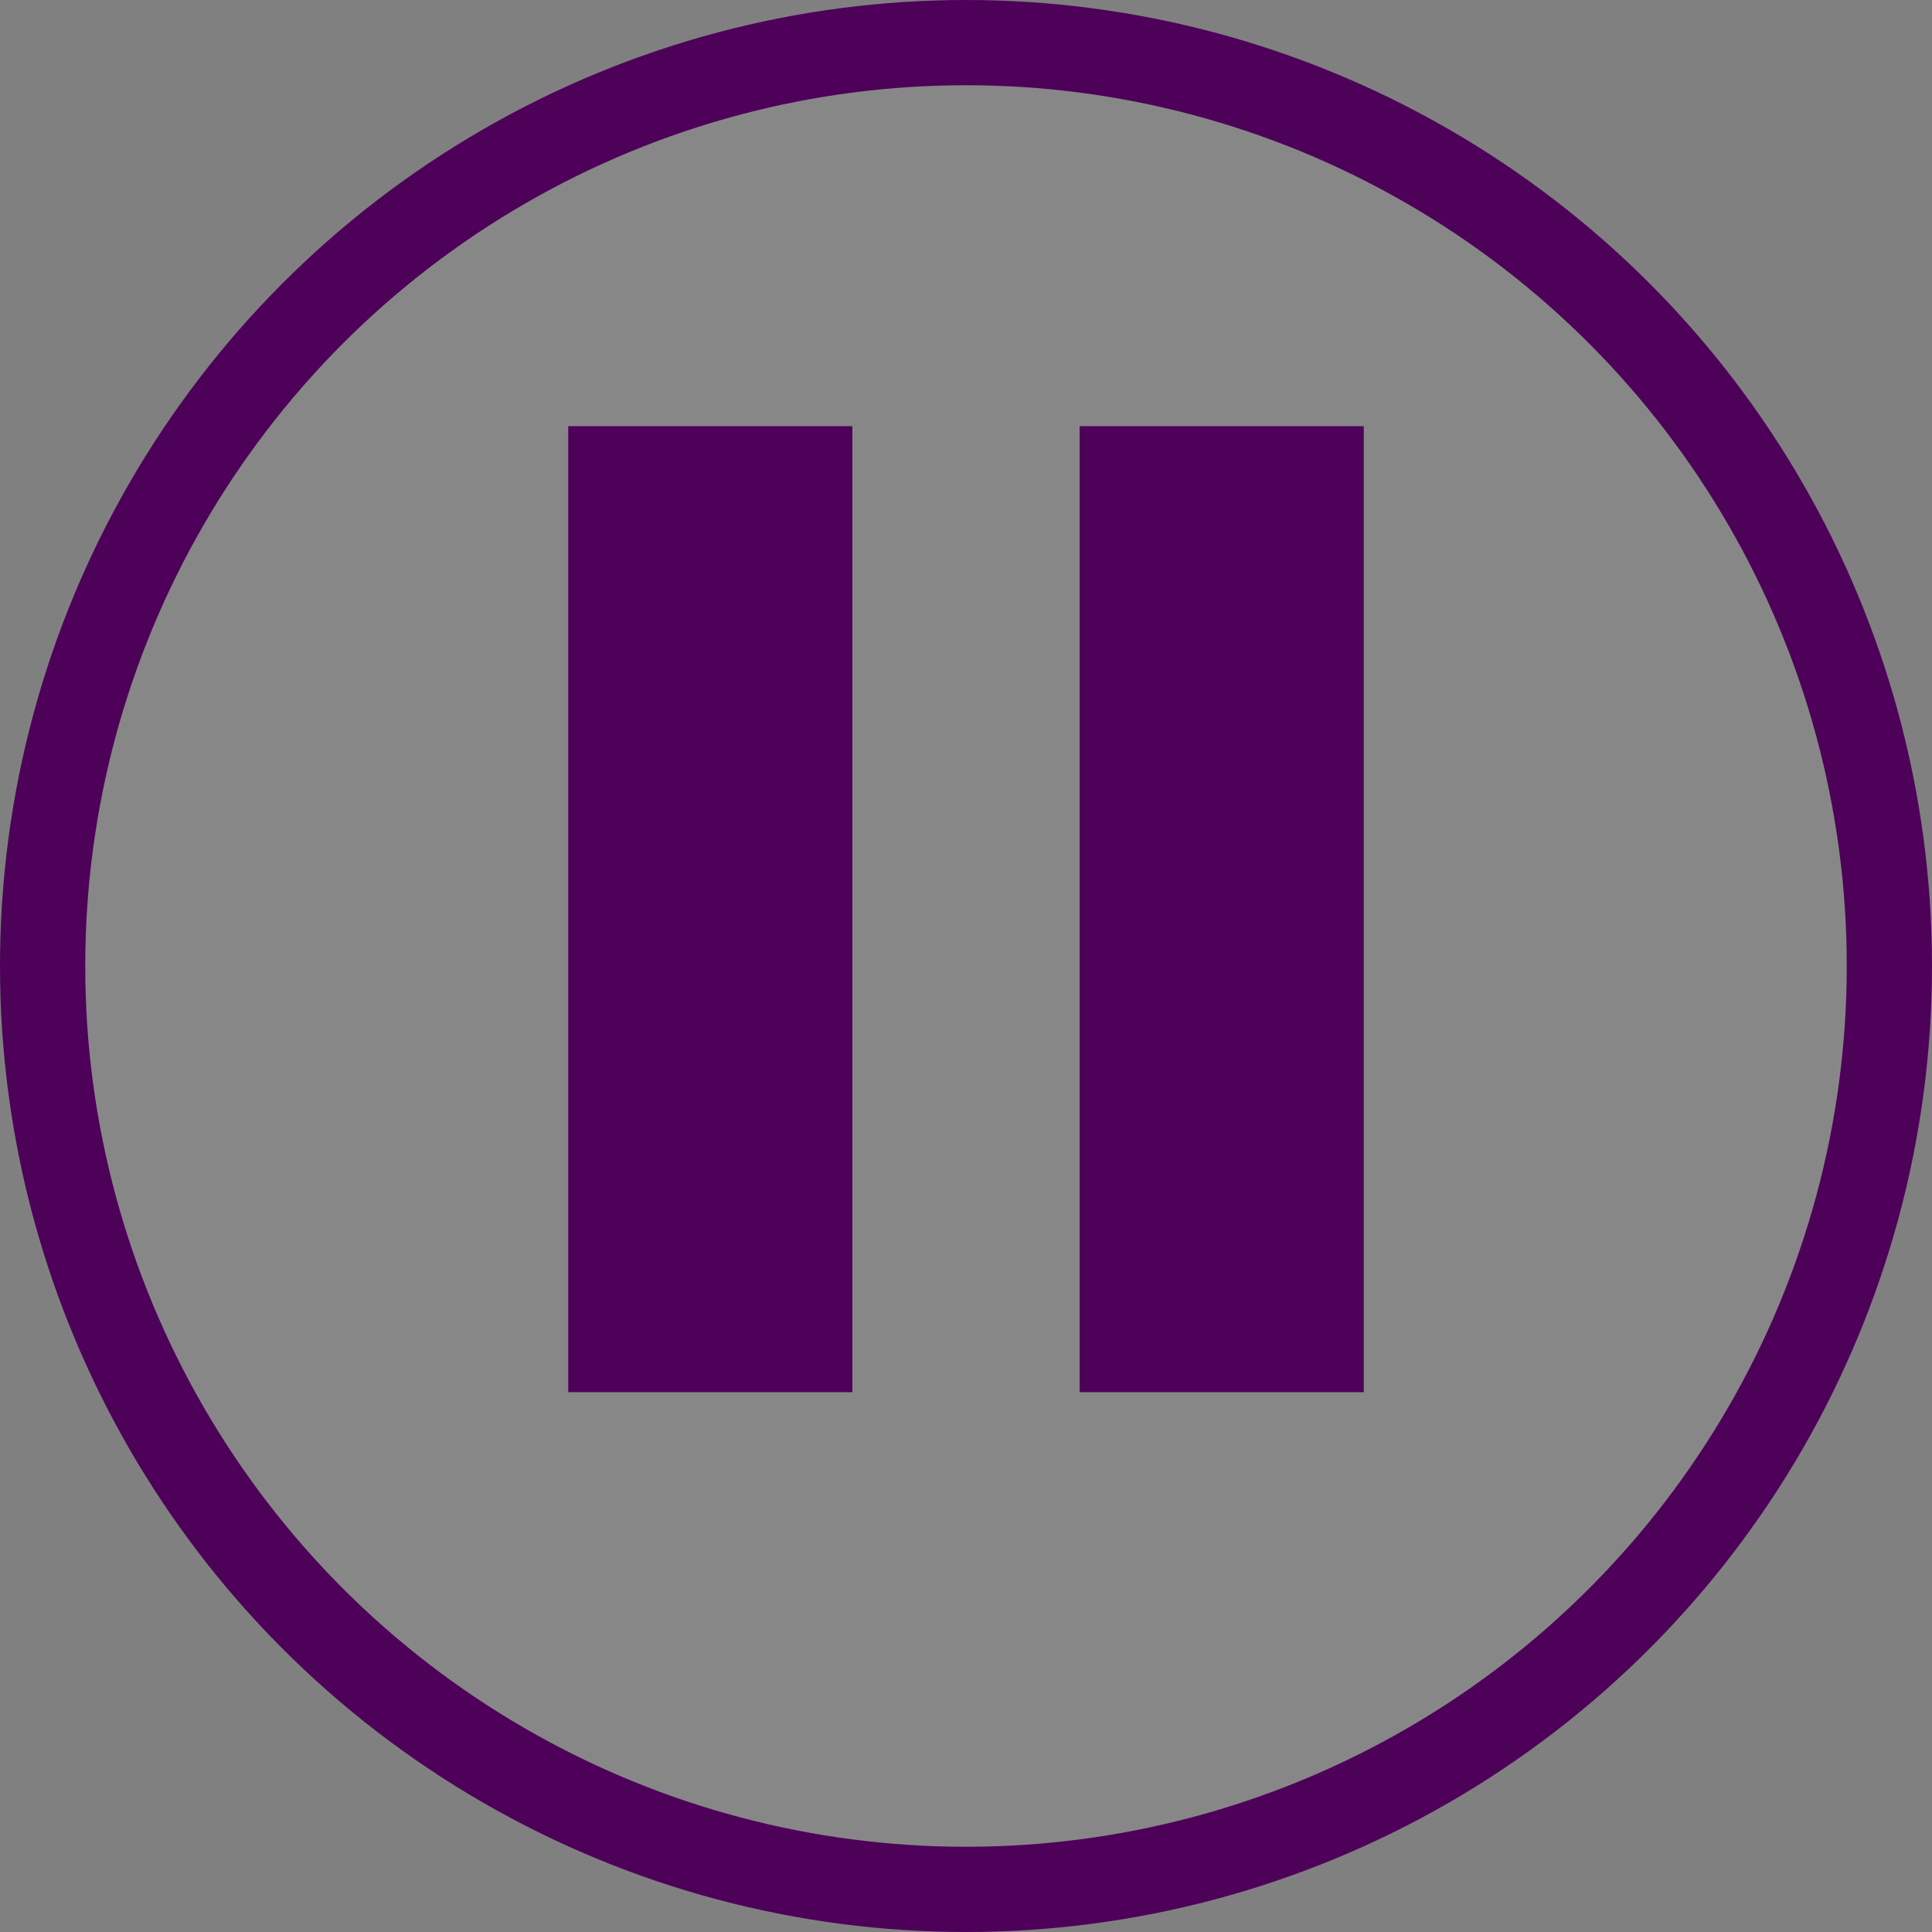 <svg width="68" height="68" viewBox="0 0 68 68" fill="none" xmlns="http://www.w3.org/2000/svg">
<rect x="0" y="0" width="68" height="68" fill="#808080" stroke="none"/>
<circle cx="34" cy="34" r="32.5" fill="white" fill-opacity="0.06" stroke="#4D0159" stroke-width="3"/>
<path d="M30 15H20V49H30V15ZM48 15H38V49H48V15Z" fill="#4D0159"/>
</svg>
